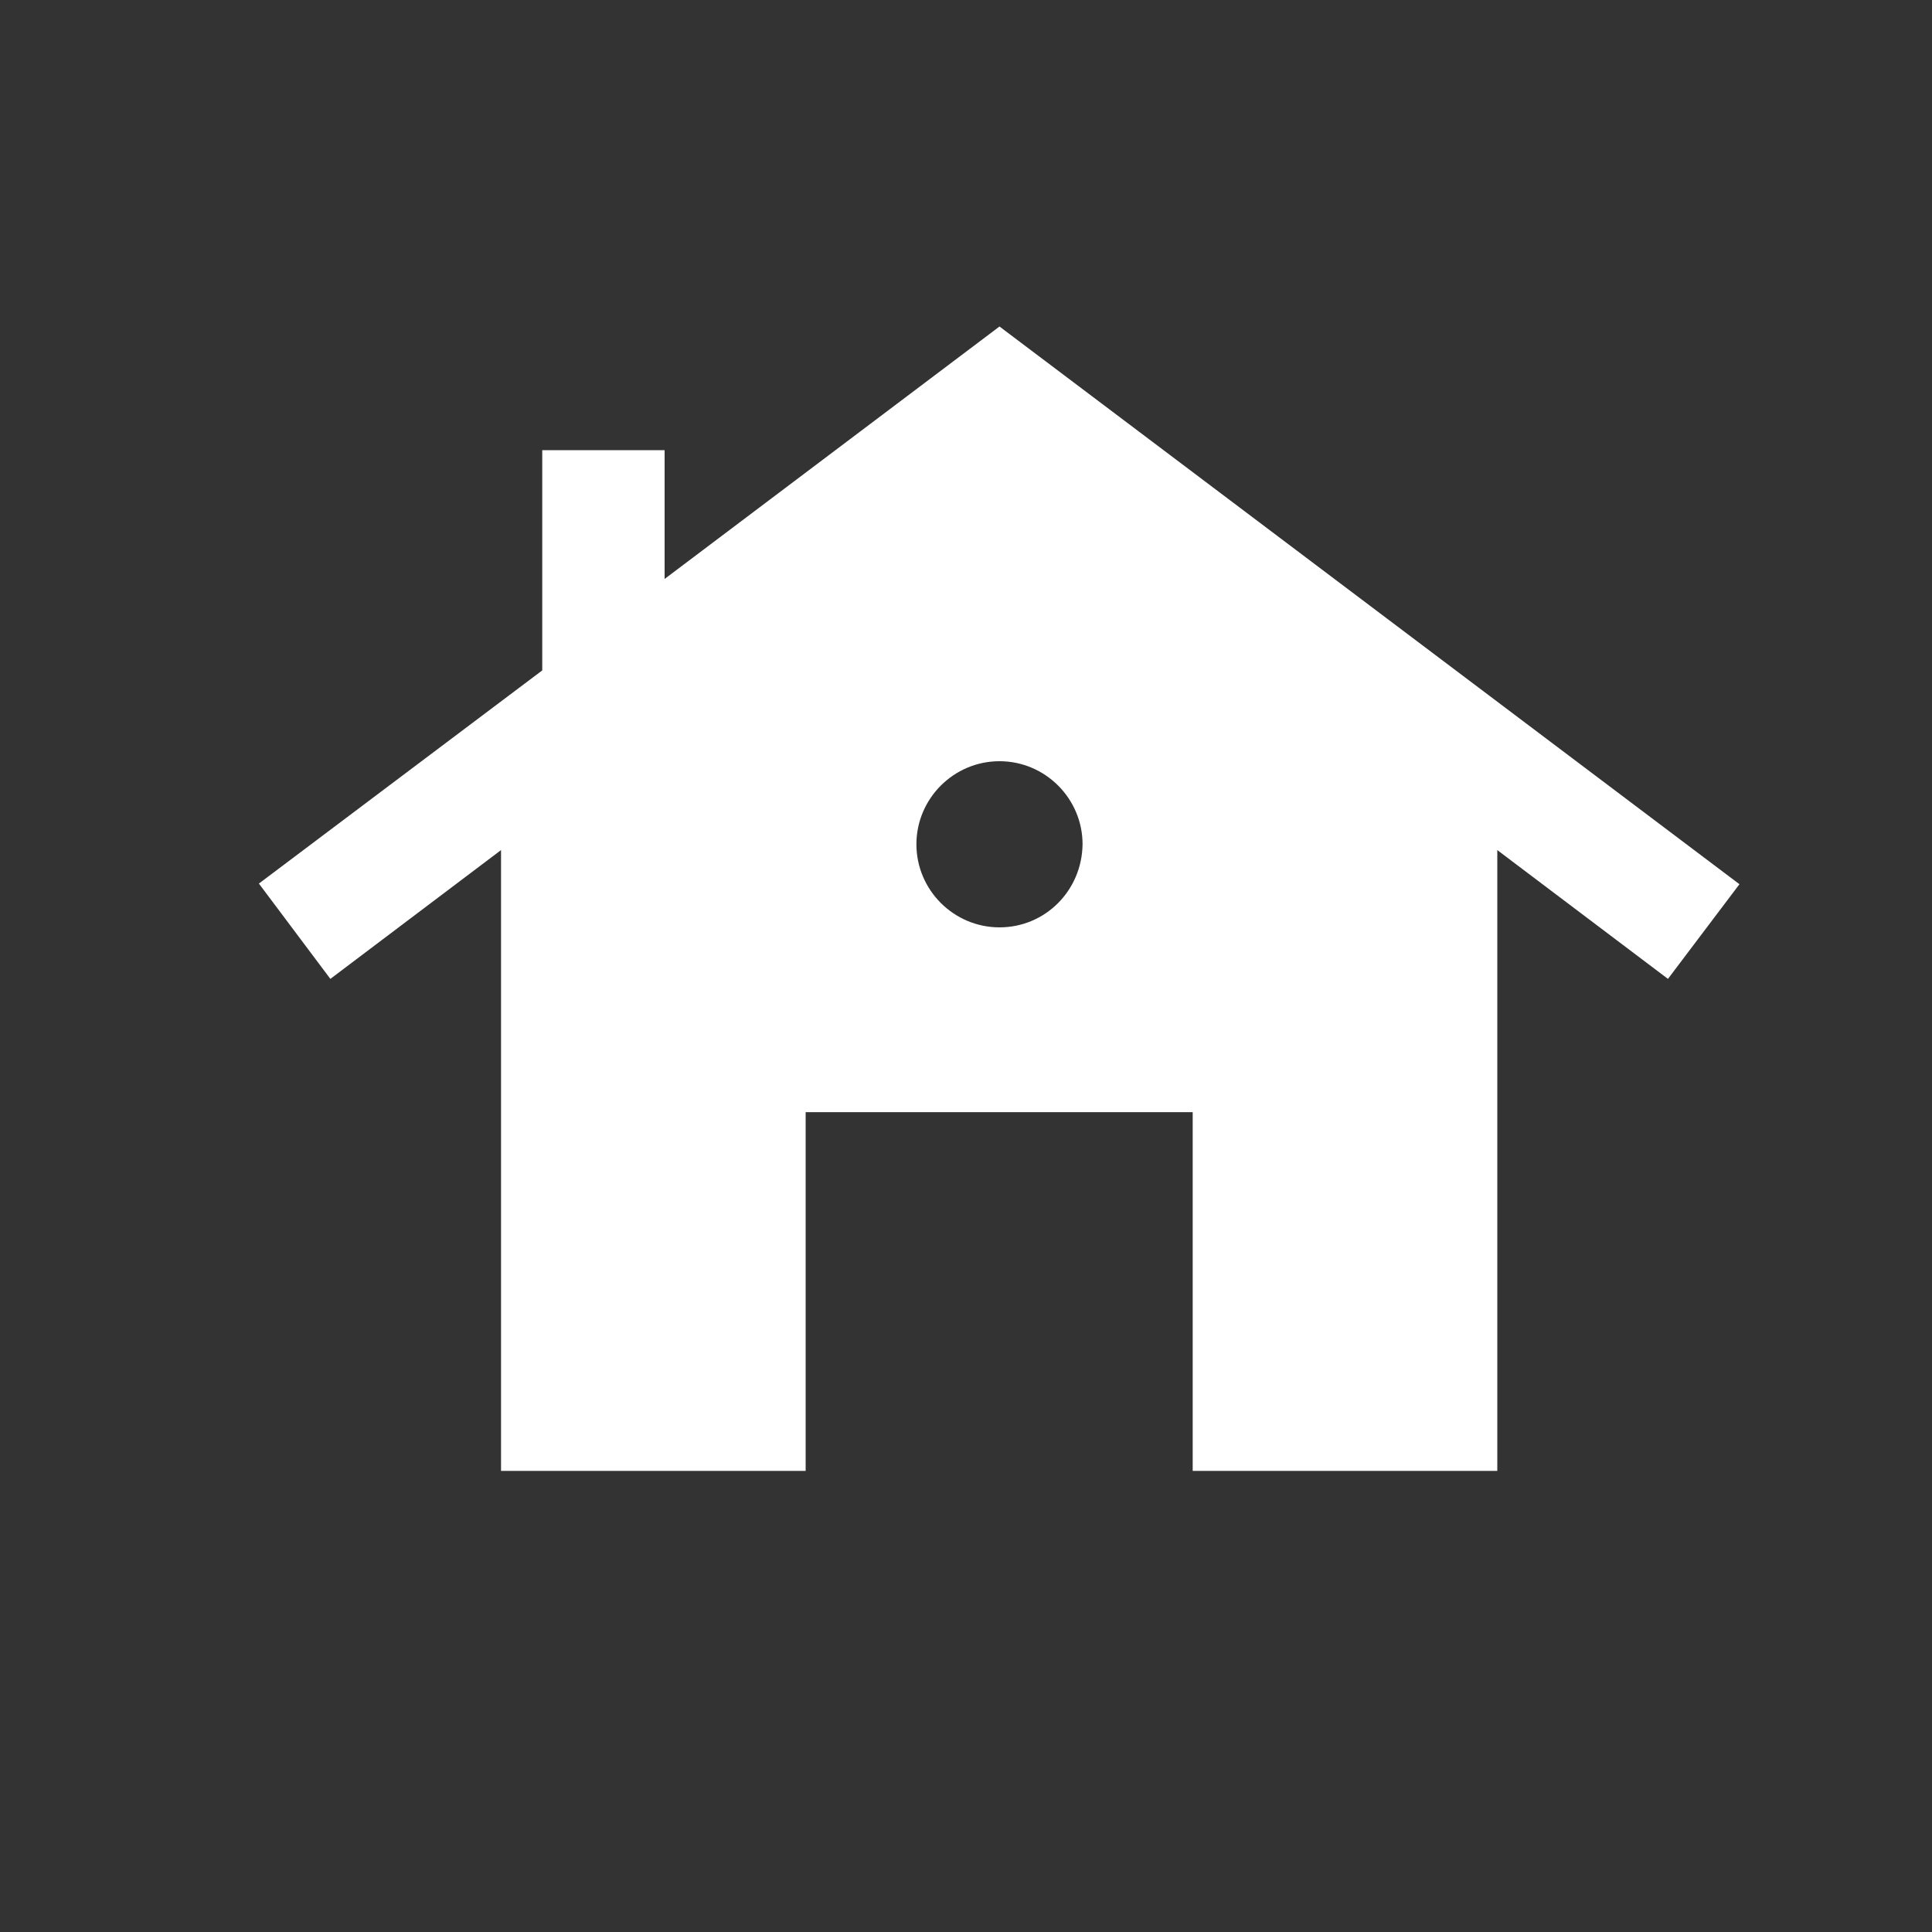 <?xml version="1.0" encoding="utf-8"?>
<!-- Generator: Adobe Illustrator 23.0.0, SVG Export Plug-In . SVG Version: 6.00 Build 0)  -->
<svg version="1.1" id="Capa_1" xmlns="http://www.w3.org/2000/svg" xmlns:xlink="http://www.w3.org/1999/xlink" x="0px" y="0px"
	 viewBox="0 0 300 300" style="enable-background:new 0 0 300 300;" xml:space="preserve">
<rect x="0" y="0" width="300" height="300" fill="#333333" stroke="none"/>
<style type="text/css">
	.st0{fill:#FFFFFF;}
</style>
<path class="st0" d="M270.1,137.3L155.2,50.7l-52,39.2v-20H84.2v34.2l-44,33.1L51.3,152l26.5-20v96.4h47.3v-55.7h60.1v55.7h47.3V132
	l26.5,20L270.1,137.3z M155.2,144c-7.1,0-12.9-5.8-12.9-12.9c0-7.1,5.8-12.9,12.9-12.9c7.1,0,12.9,5.8,12.9,12.9
	C168,138.3,162.3,144,155.2,144z"/>
</svg>
